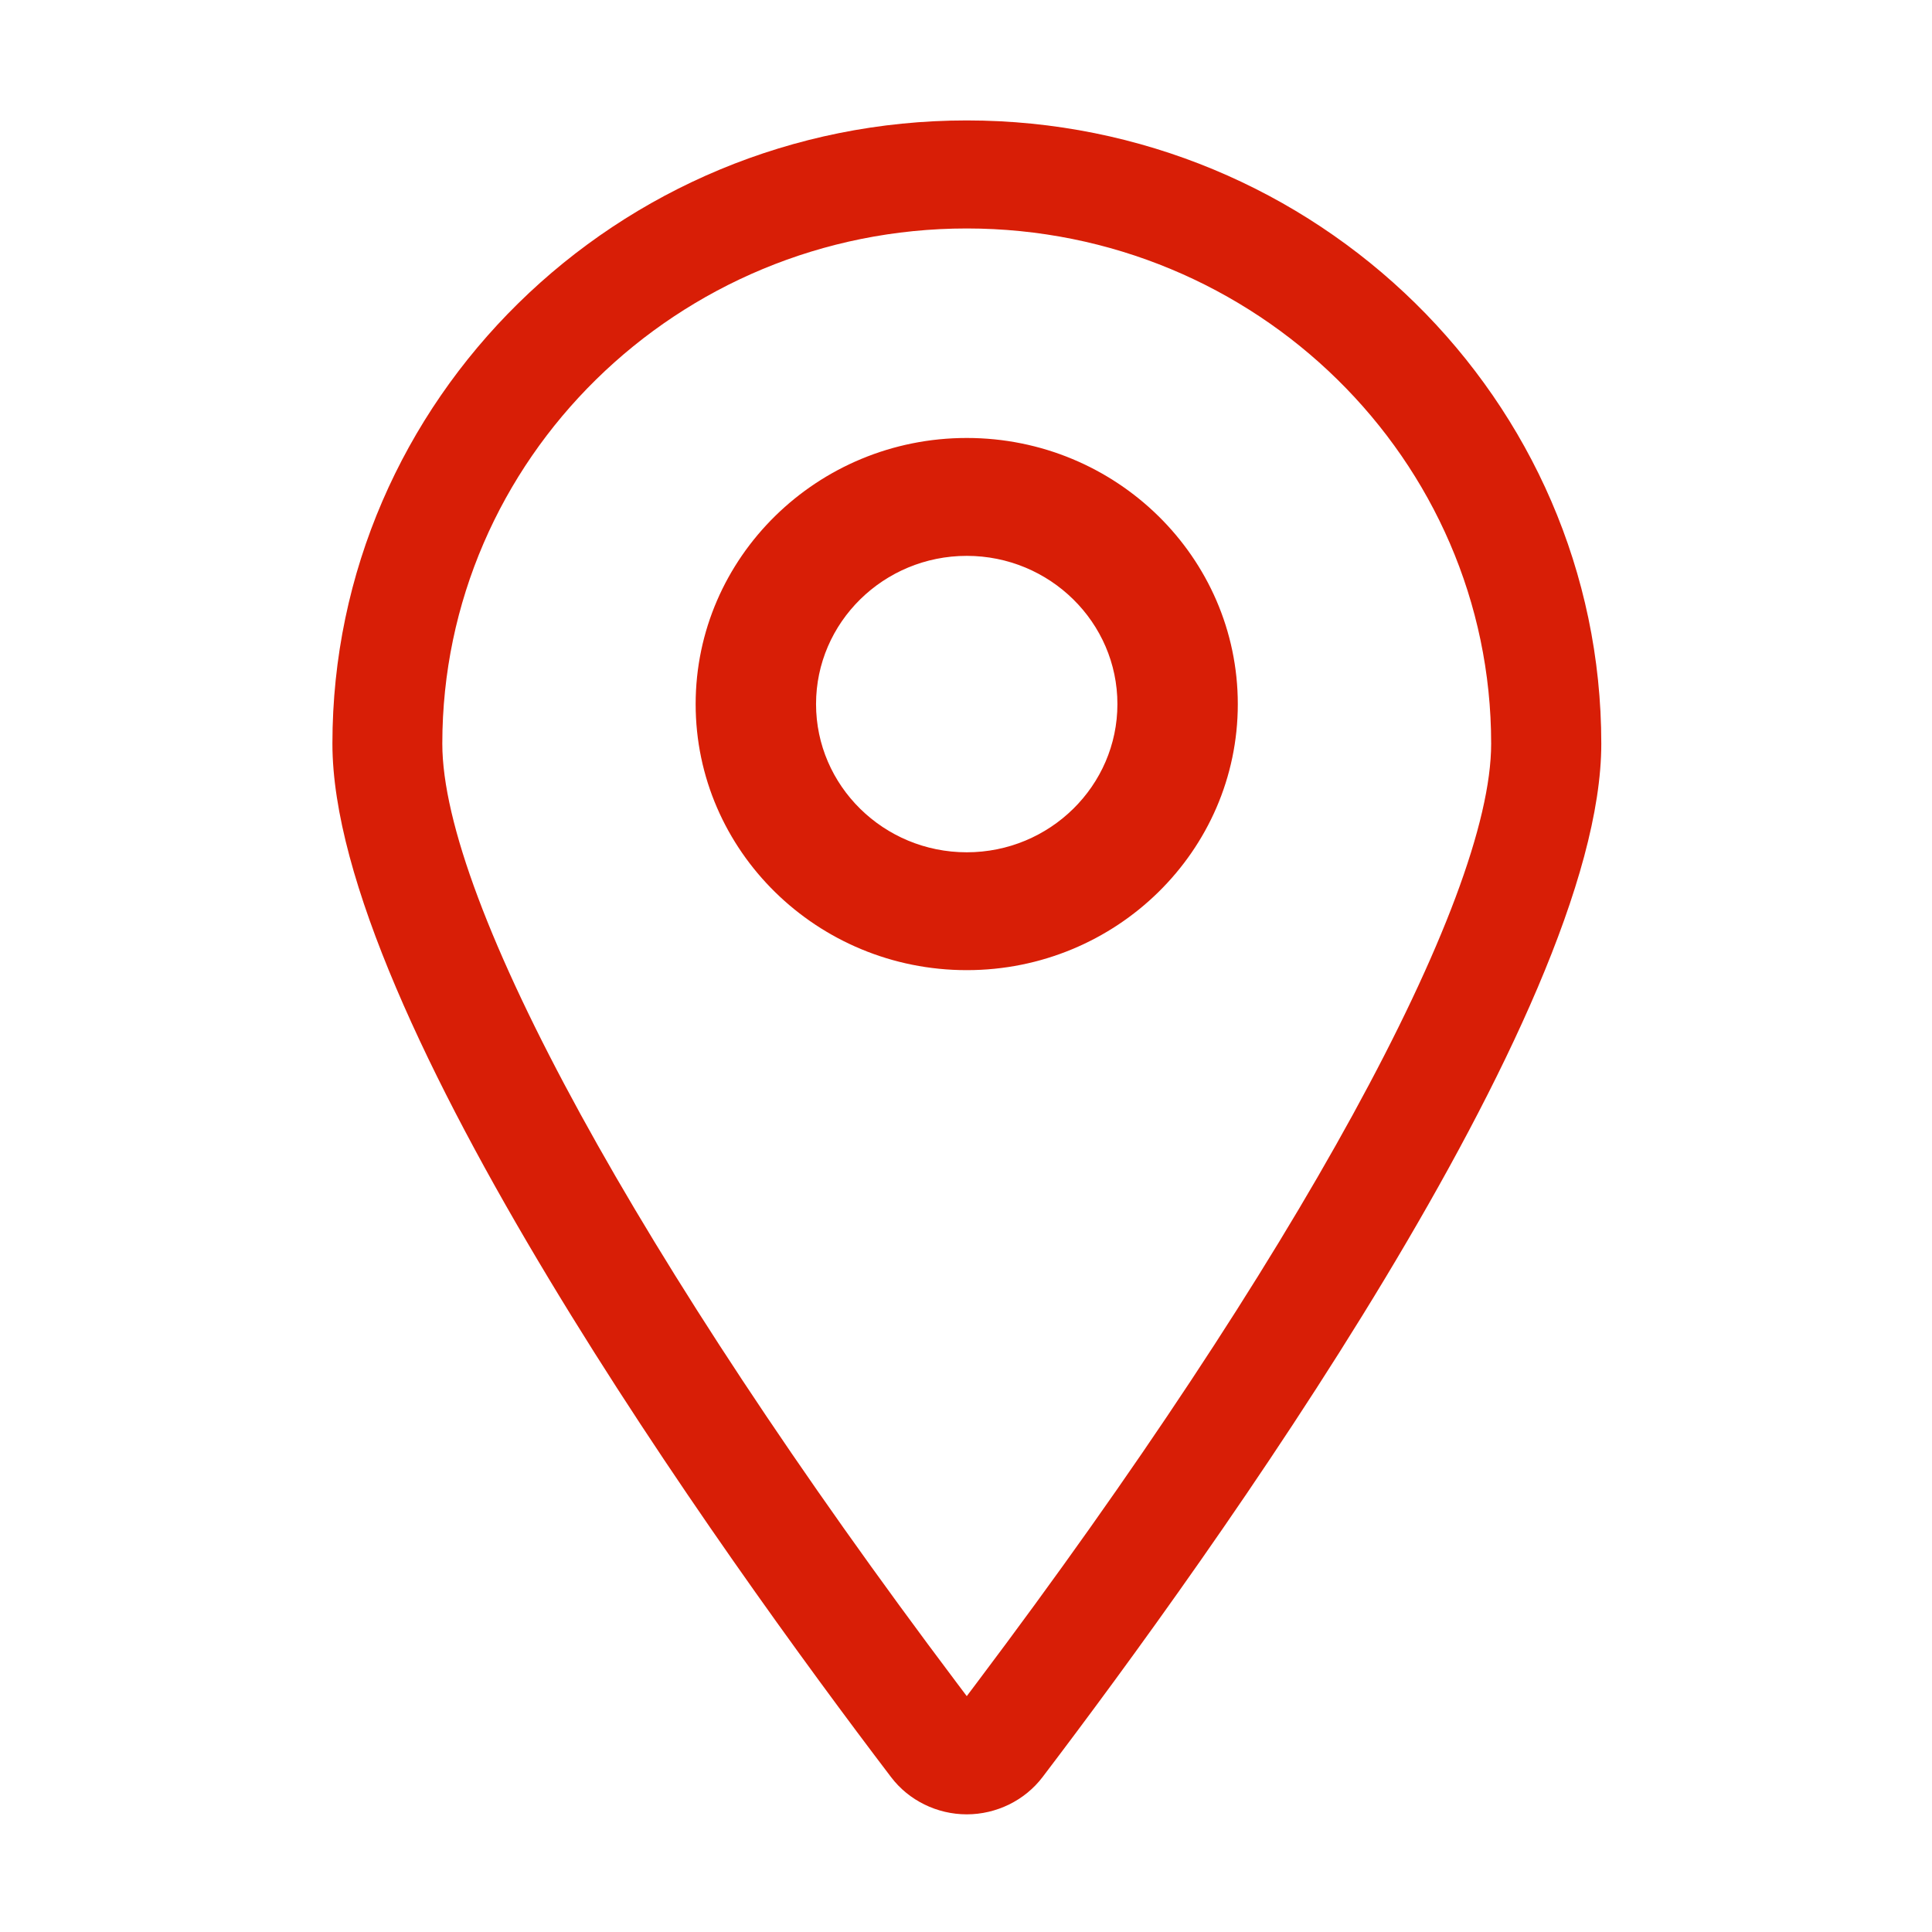 <svg t="1717555939855" class="icon" viewBox="0 0 1024 1024" version="1.1" xmlns="http://www.w3.org/2000/svg" p-id="1224" width="200" height="200"><path d="M512.404 232.133c-79.237 0-143.695 63.297-143.695 141.075 0 77.762 64.458 140.99 143.695 140.99 79.233 0 143.657-63.228 143.657-140.99 0-77.783-64.424-141.075-143.657-141.075m0 219.6c-44.047 0-79.882-35.236-79.882-78.555 0-43.31 35.834-78.56 79.882-78.56 44.018 0 79.848 35.25 79.848 78.56 0 43.317-35.83 78.555-79.848 78.555m336.314-57.59c0-182.14-150.869-330.312-336.314-330.312-185.412 0-336.218 148.173-336.218 330.313 0 142.85 207.049 430.69 296.118 547.792 9.375 12.357 24.381 19.702 40.102 19.702 15.685 0 30.722-7.342 40.133-19.702 89.036-117.102 296.179-404.905 296.179-547.792M517.706 891.94l-5.302 7.05-5.306-7.05C338.961 668.527 234.433 477.767 234.433 394.144c0-150.56 124.673-273.052 277.971-273.052 153.262 0 277.94 122.493 277.94 273.052 0.031 83.654-104.432 274.383-272.638 497.797" p-id="1225" fill="#d81e06"></path></svg>